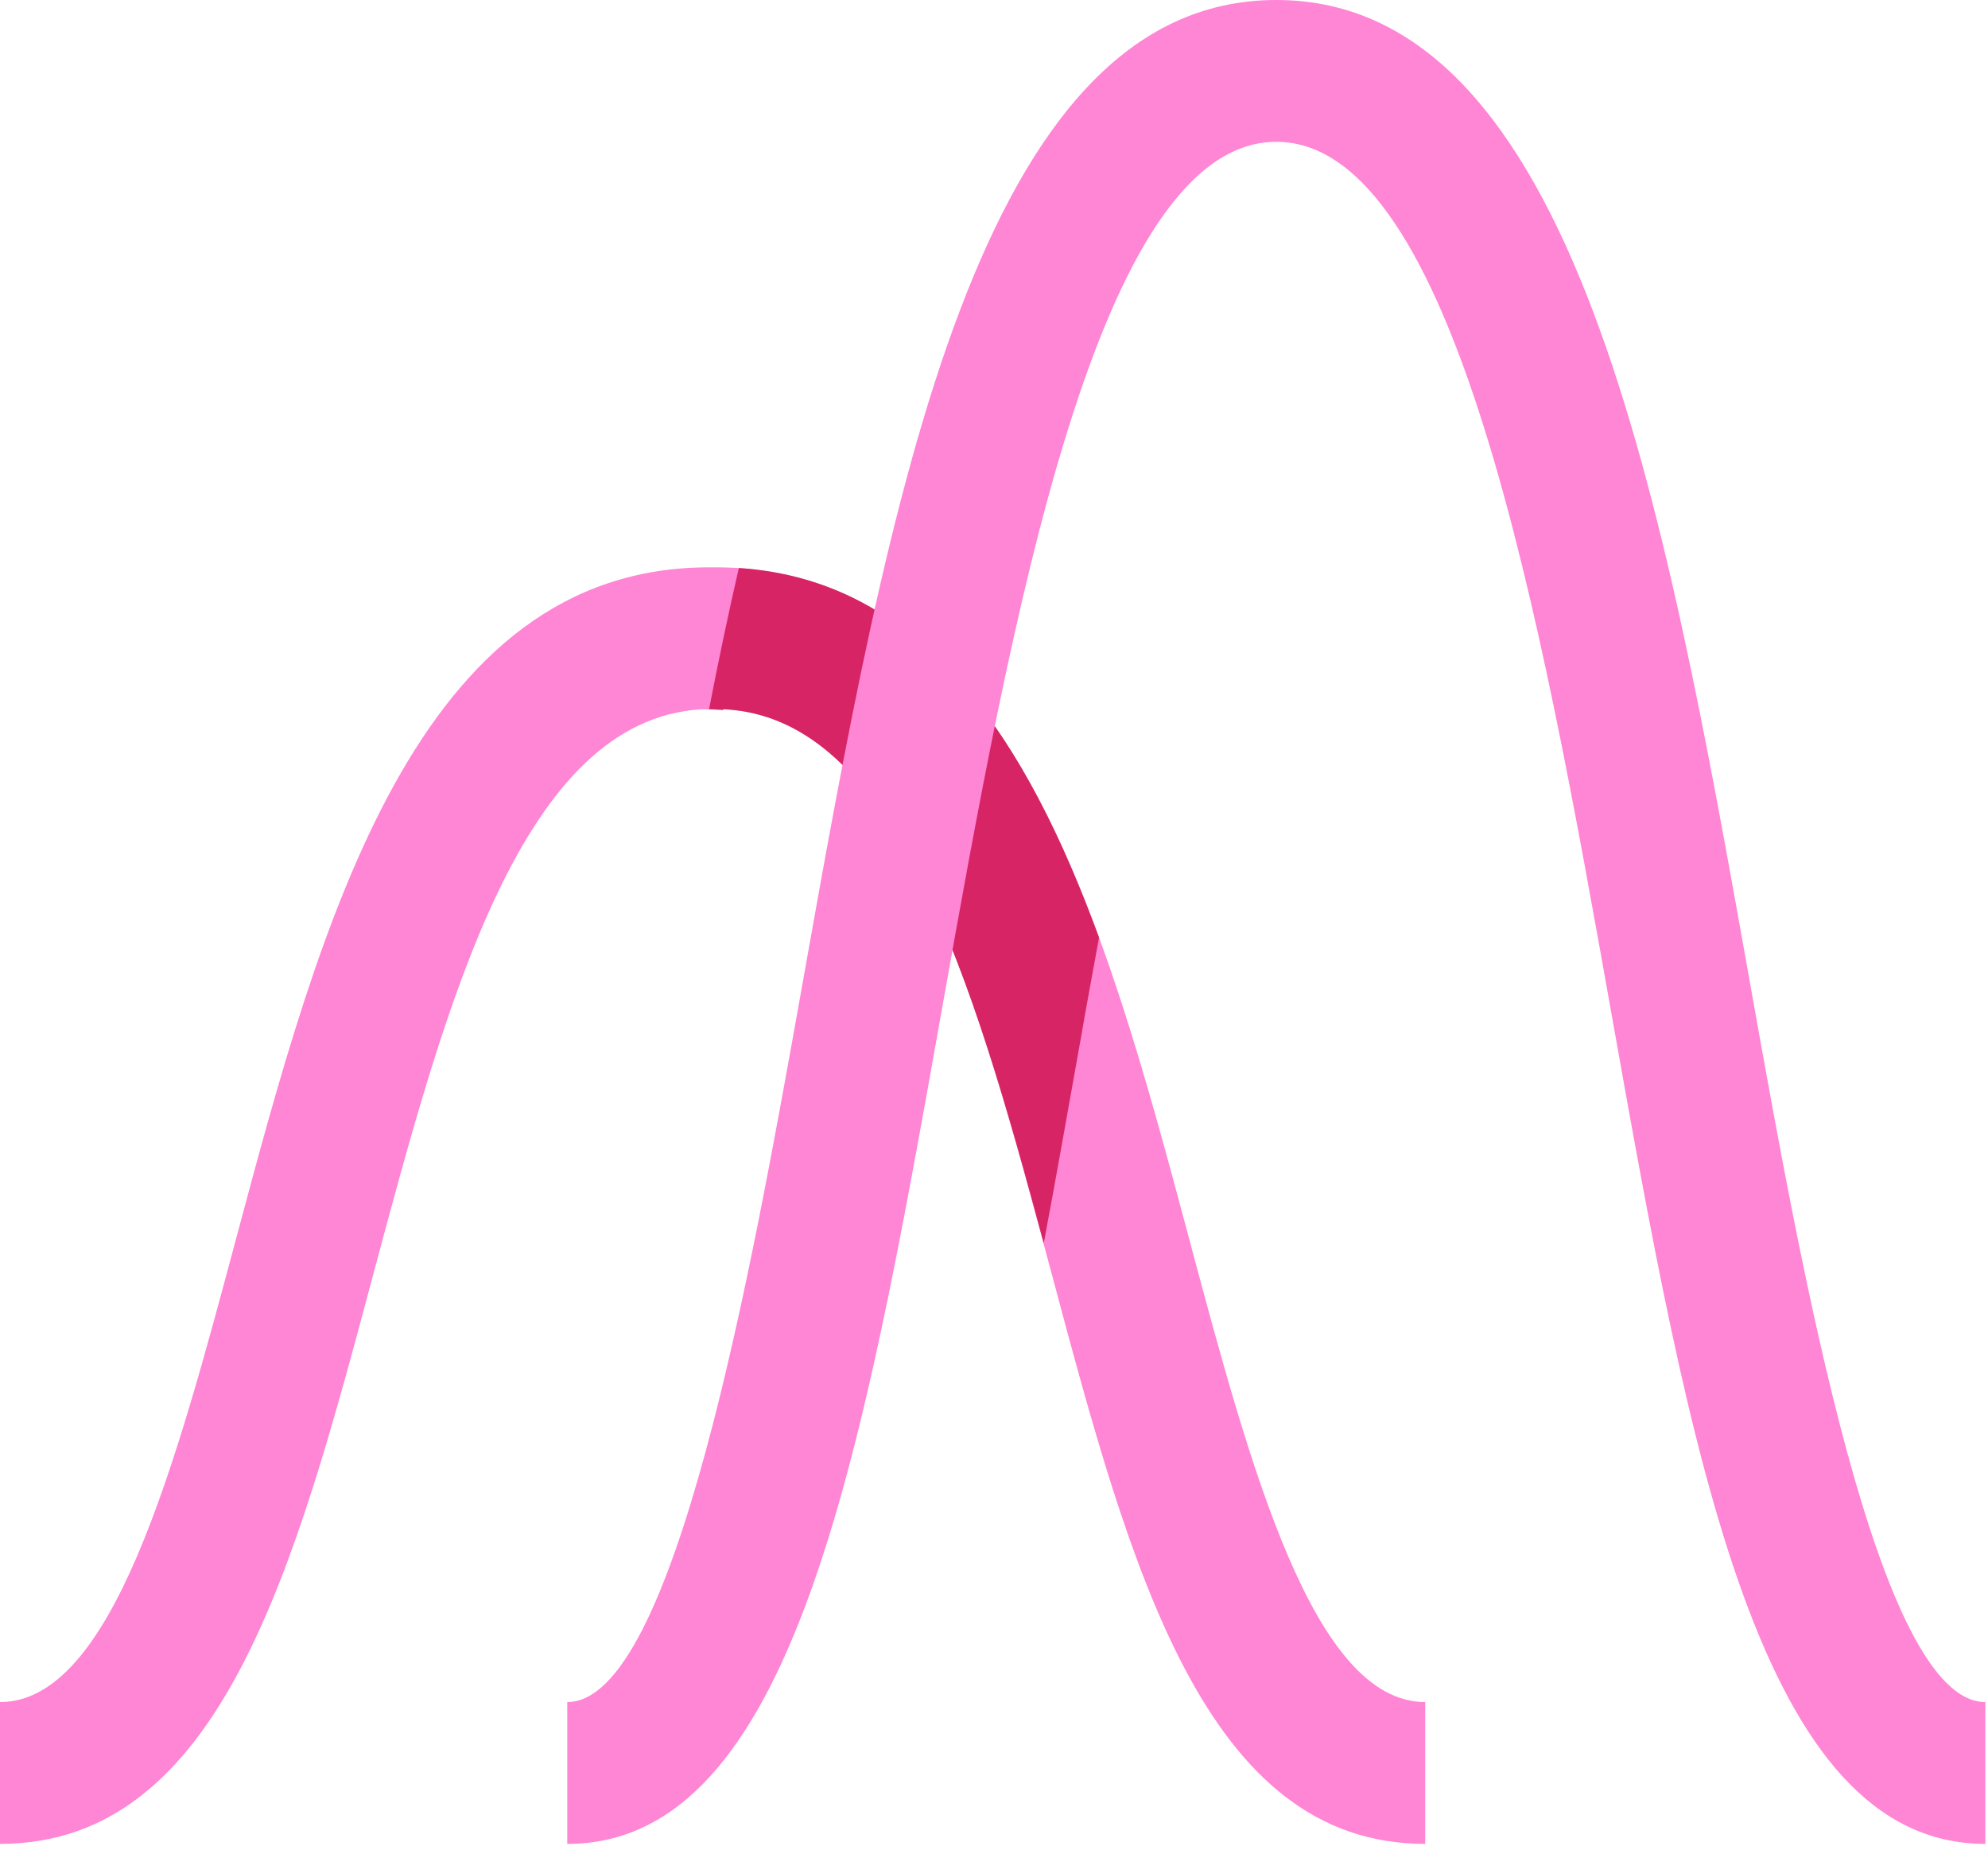 <svg width="43" height="40" viewBox="0 0 43 40" fill="none" xmlns="http://www.w3.org/2000/svg">
    <path
        d="M30.827 39.875C26.044 39.875 24.446 33.9 22.755 27.573C21.166 21.635 19.525 15.499 15.643 15.339V15.352L15.181 15.338C11.283 15.559 9.651 21.664 8.07 27.573C6.38 33.9 4.782 39.875 0 39.875V36.808C2.426 36.808 3.79 31.71 5.109 26.779C6.928 19.979 8.989 12.269 15.336 12.269H15.49C21.838 12.269 23.899 19.979 25.718 26.779C27.037 31.71 28.4 36.808 30.827 36.808V39.875Z"
        fill="#FF85D5" />
    <path
        d="M23.772 20.275C23.634 21.042 23.496 21.762 23.389 22.392C23.113 23.925 22.852 25.428 22.576 26.885C21.042 21.18 19.37 15.505 15.644 15.336V15.352L15.337 15.336C15.536 14.309 15.751 13.281 15.981 12.284C19.999 12.545 22.208 16.011 23.772 20.275V20.275Z"
        fill="#D72464" />
    <path
        d="M42.943 39.875C38.055 39.875 36.567 31.53 34.846 21.867C33.353 13.492 31.495 3.067 27.606 3.067C23.717 3.067 21.859 13.492 20.366 21.867C18.645 31.53 17.157 39.875 12.27 39.875V36.808C14.588 36.808 16.248 27.492 17.348 21.328C19.215 10.843 21.148 0 27.606 0C34.064 0 35.997 10.843 37.865 21.328C38.964 27.492 40.624 36.808 42.943 36.808V39.875Z"
        fill="#FF85D5" />
</svg>
